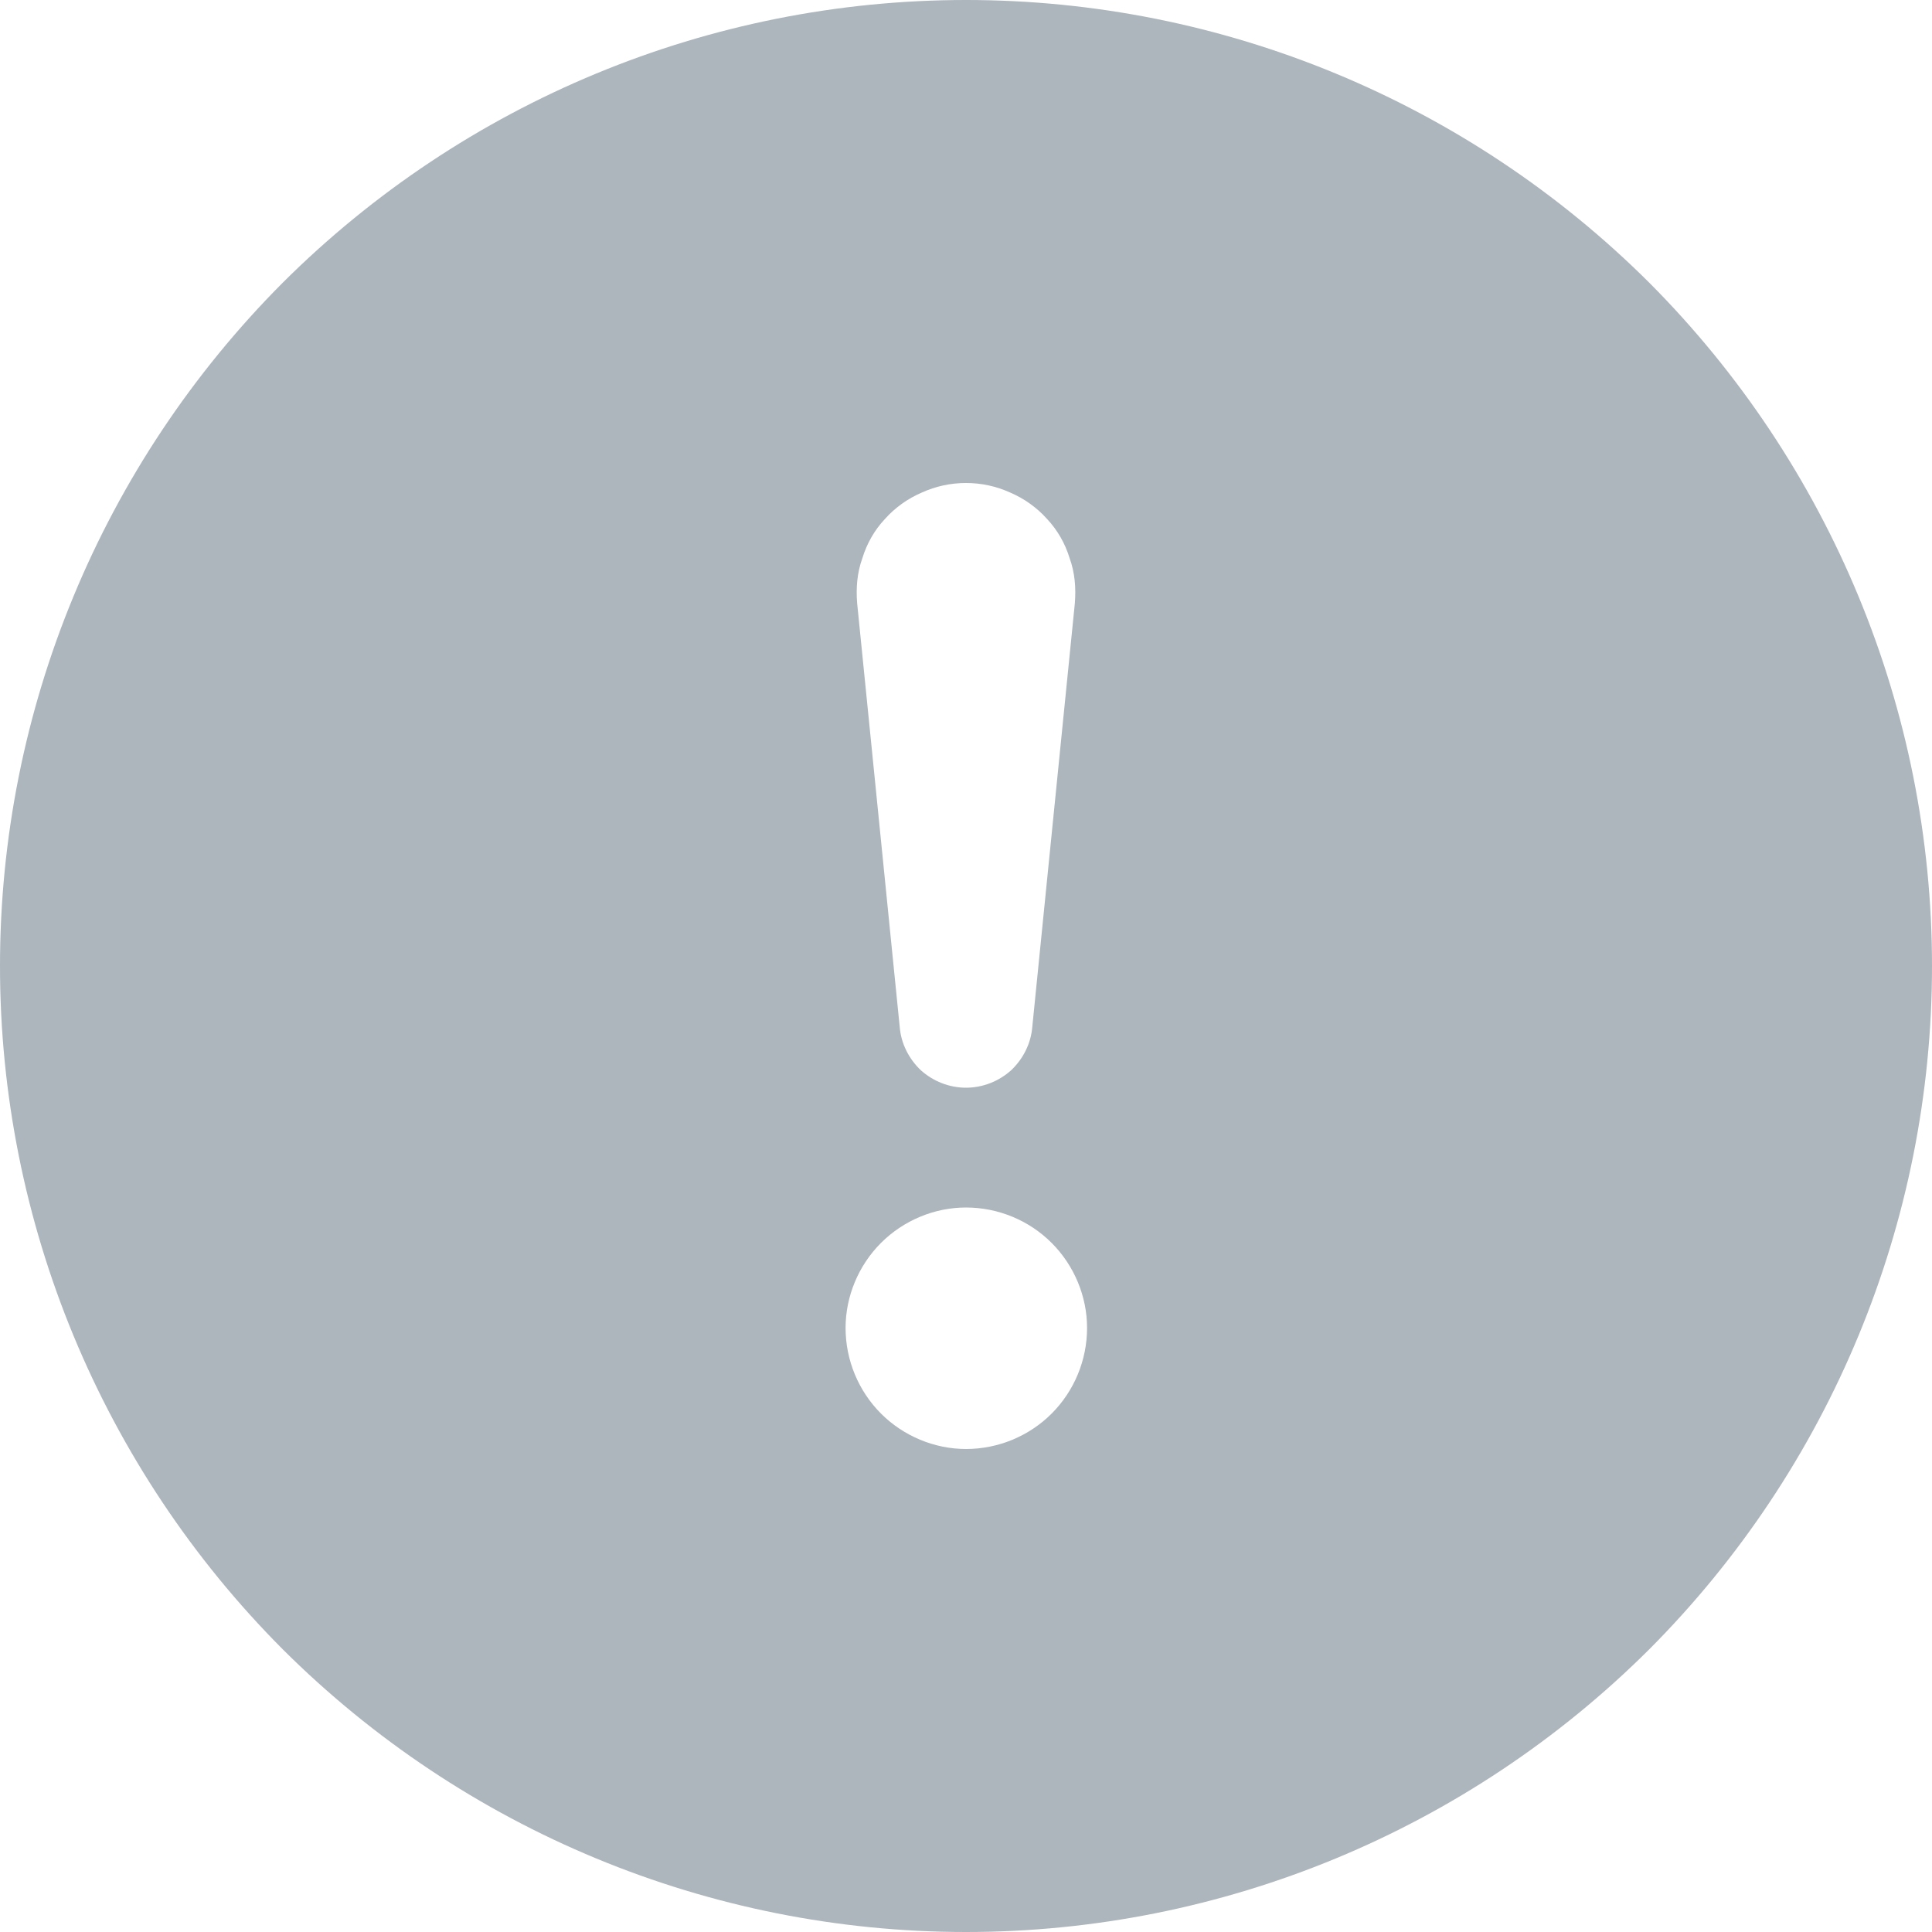 <svg width="3" height="3" viewBox="0 0 3 3" fill="none" xmlns="http://www.w3.org/2000/svg">
<path d="M3 1.5C3 1.898 2.842 2.279 2.561 2.561C2.279 2.842 1.898 3 1.5 3C1.102 3 0.721 2.842 0.439 2.561C0.158 2.279 0 1.898 0 1.5C0 1.102 0.158 0.721 0.439 0.439C0.721 0.158 1.102 0 1.5 0C1.898 0 2.279 0.158 2.561 0.439C2.842 0.721 3 1.102 3 1.5V1.5ZM1.5 0.75C1.476 0.75 1.453 0.755 1.431 0.765C1.41 0.774 1.39 0.788 1.374 0.806C1.358 0.823 1.346 0.844 1.339 0.867C1.331 0.889 1.329 0.913 1.331 0.937L1.397 1.594C1.399 1.62 1.411 1.644 1.43 1.662C1.449 1.679 1.474 1.689 1.5 1.689C1.526 1.689 1.551 1.679 1.57 1.662C1.589 1.644 1.601 1.62 1.603 1.594L1.669 0.937C1.671 0.913 1.669 0.889 1.661 0.867C1.654 0.844 1.642 0.823 1.626 0.806C1.61 0.788 1.59 0.774 1.569 0.765C1.547 0.755 1.524 0.75 1.5 0.75V0.75ZM1.5 1.875C1.451 1.875 1.403 1.895 1.368 1.93C1.333 1.965 1.313 2.013 1.313 2.062C1.313 2.112 1.333 2.16 1.368 2.195C1.403 2.23 1.451 2.25 1.5 2.25C1.55 2.25 1.598 2.23 1.633 2.195C1.668 2.16 1.688 2.112 1.688 2.062C1.688 2.013 1.668 1.965 1.633 1.93C1.598 1.895 1.55 1.875 1.5 1.875Z" fill="#ADB5BD"/>
</svg>
